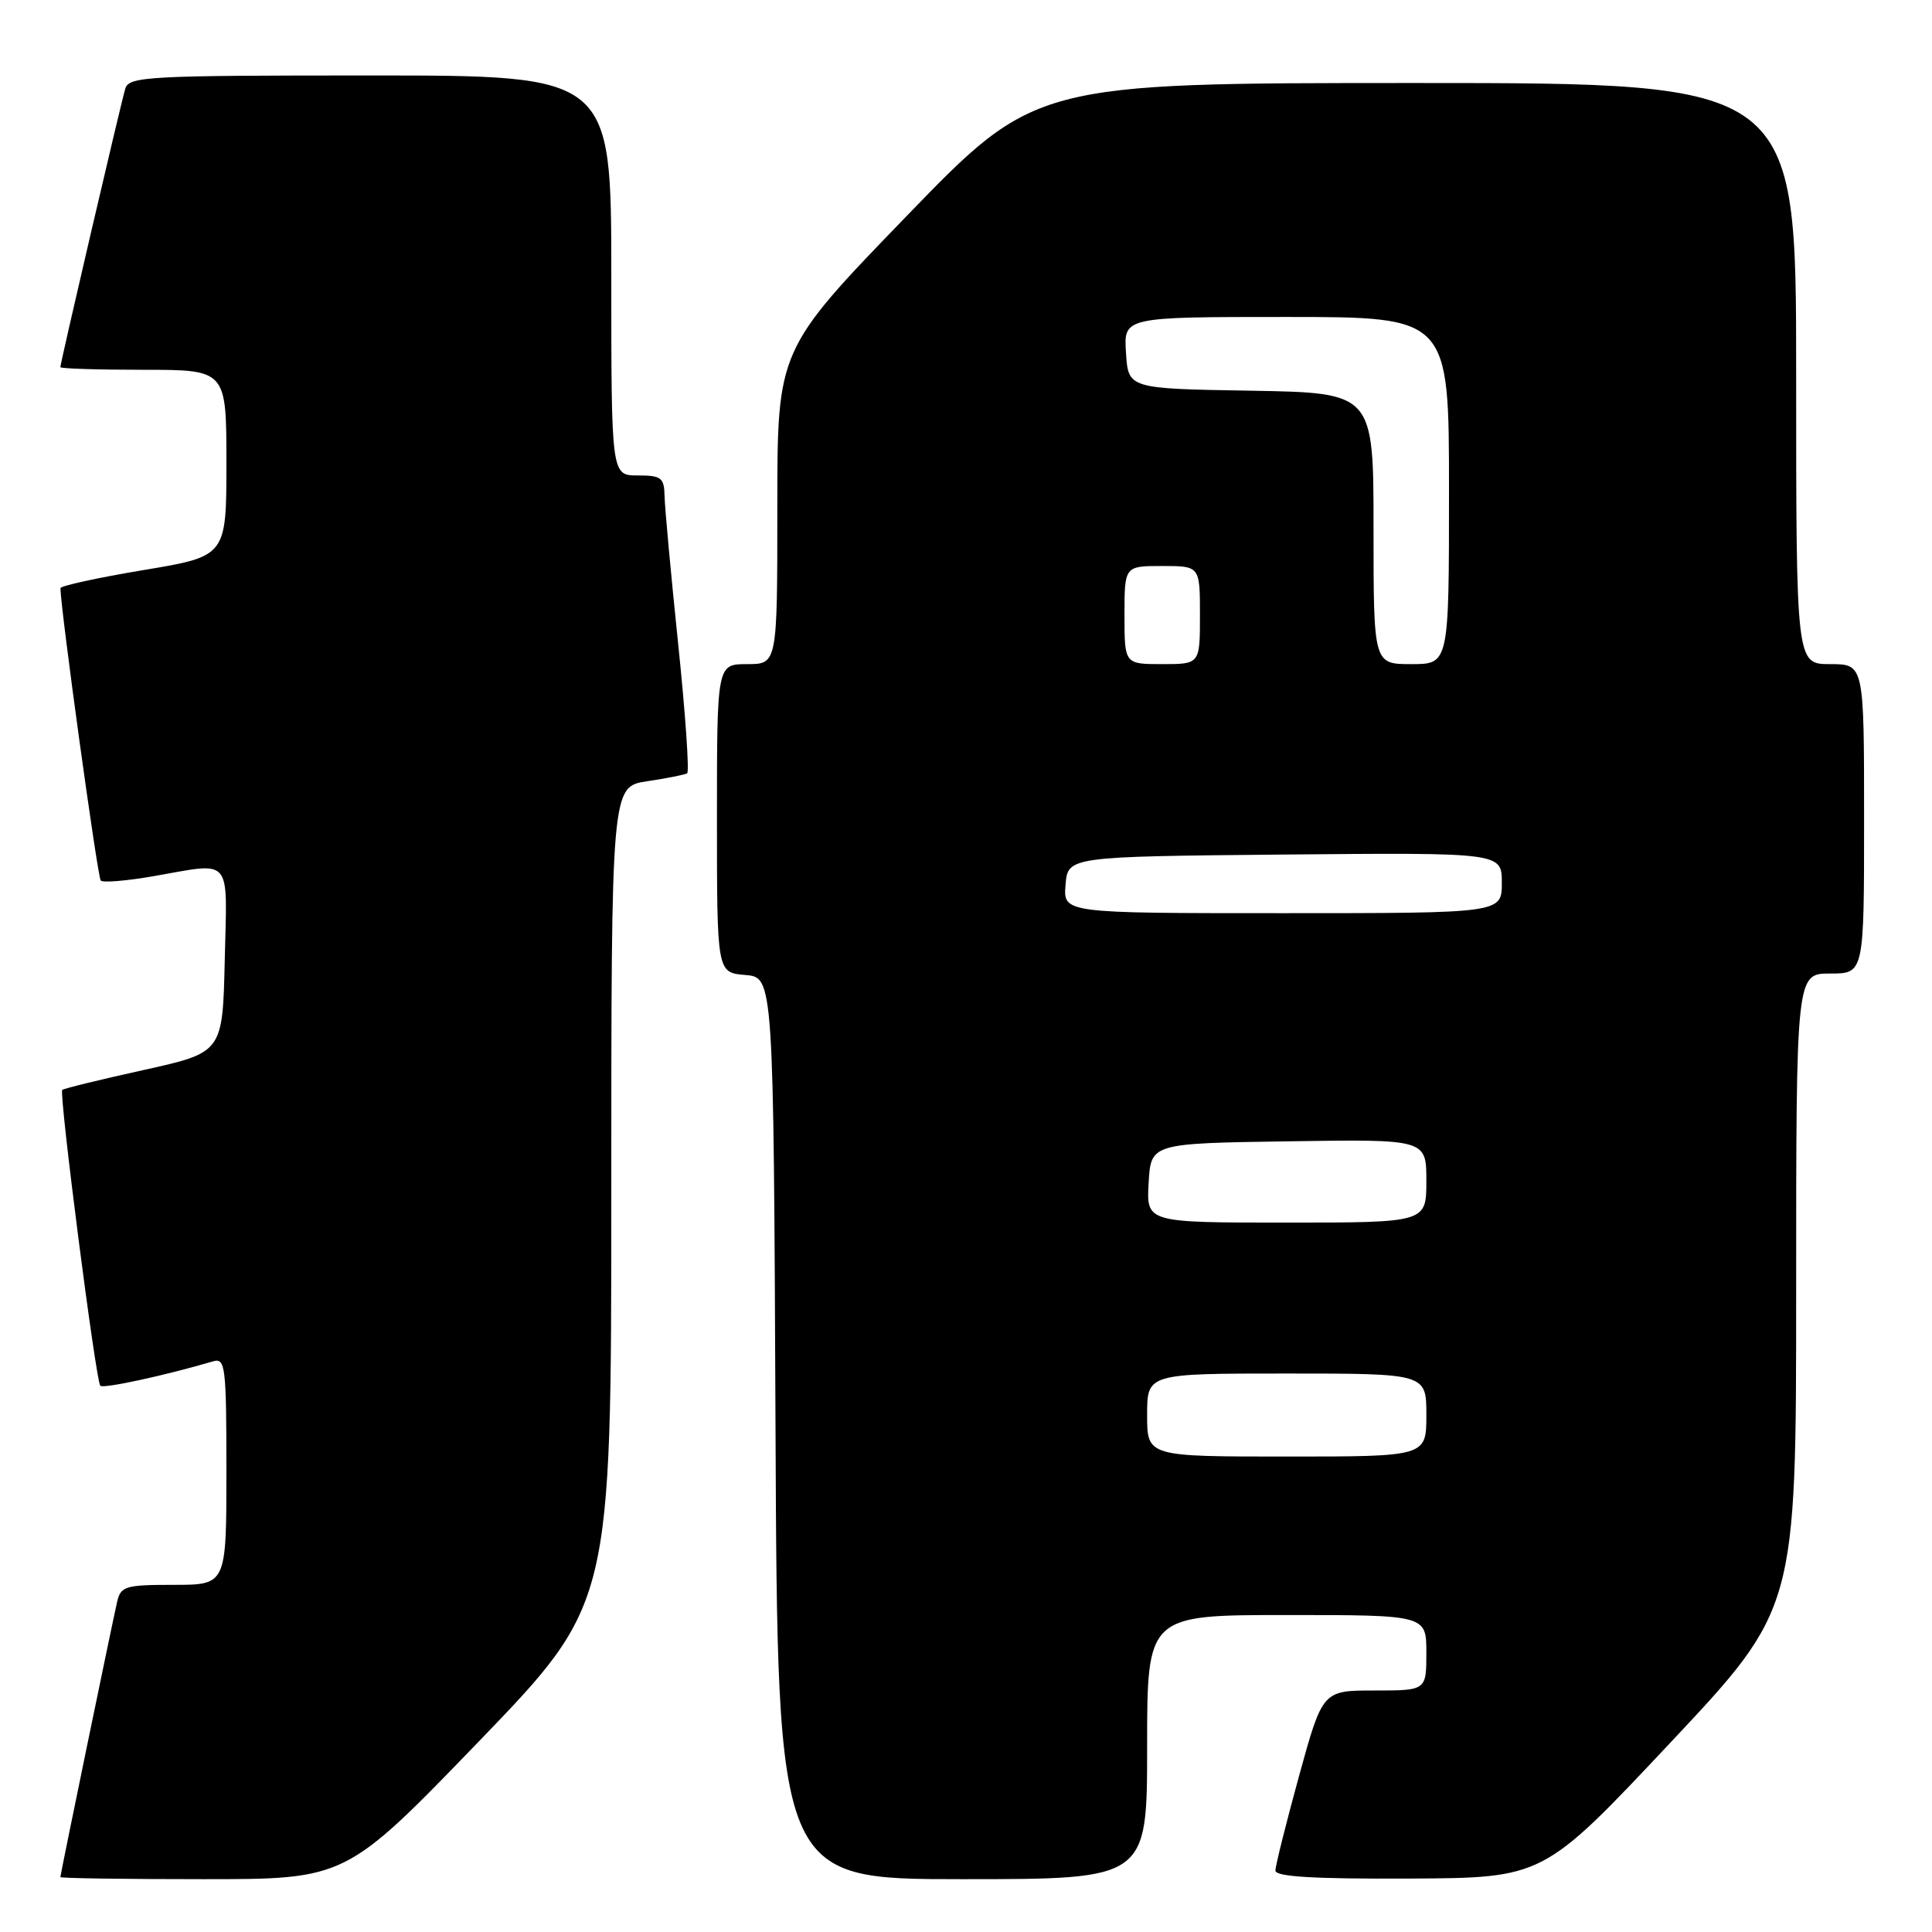 <?xml version="1.0" encoding="UTF-8" standalone="no"?>
<!DOCTYPE svg PUBLIC "-//W3C//DTD SVG 1.1//EN" "http://www.w3.org/Graphics/SVG/1.1/DTD/svg11.dtd" >
<svg xmlns="http://www.w3.org/2000/svg" xmlns:xlink="http://www.w3.org/1999/xlink" version="1.1" viewBox="0 0 256 256">
 <g >
 <path fill="currentColor"
d=" M 63.42 230.78 C 81.00 212.55 81.00 212.55 81.00 158.39 C 81.00 104.23 81.00 104.23 85.75 103.52 C 88.36 103.13 90.75 102.65 91.05 102.47 C 91.36 102.28 90.82 94.56 89.86 85.31 C 88.90 76.07 88.09 67.26 88.06 65.75 C 88.01 63.29 87.64 63.00 84.50 63.00 C 81.00 63.00 81.00 63.00 81.00 36.50 C 81.00 10.00 81.00 10.00 49.07 10.00 C 19.53 10.00 17.09 10.13 16.60 11.75 C 16.03 13.63 8.00 48.06 8.00 48.65 C 8.00 48.84 12.95 49.00 19.00 49.00 C 30.00 49.00 30.00 49.00 30.00 61.35 C 30.00 73.71 30.00 73.71 19.00 75.54 C 12.95 76.55 8.00 77.63 8.01 77.94 C 8.03 80.72 12.93 116.26 13.35 116.68 C 13.65 116.98 16.76 116.72 20.28 116.11 C 30.93 114.26 30.10 113.29 29.78 127.23 C 29.50 139.46 29.50 139.46 19.04 141.78 C 13.28 143.05 8.43 144.24 8.25 144.42 C 7.79 144.87 12.70 183.03 13.29 183.62 C 13.70 184.03 21.78 182.28 28.25 180.38 C 29.86 179.91 30.00 181.05 30.00 194.93 C 30.00 210.00 30.00 210.00 23.02 210.00 C 16.60 210.00 16.00 210.18 15.52 212.25 C 14.82 215.32 8.00 248.38 8.00 248.72 C 8.00 248.88 16.51 249.00 26.92 249.00 C 45.83 249.00 45.83 249.00 63.42 230.78 Z  M 152.00 231.50 C 152.00 214.00 152.00 214.00 170.50 214.00 C 189.00 214.00 189.00 214.00 189.00 219.00 C 189.00 224.00 189.00 224.00 182.12 224.00 C 175.25 224.00 175.25 224.00 172.12 235.36 C 170.41 241.60 169.00 247.23 169.00 247.86 C 169.00 248.67 174.04 248.98 186.75 248.92 C 204.50 248.83 204.50 248.83 221.25 231.00 C 238.00 213.18 238.00 213.18 238.00 171.09 C 238.00 129.00 238.00 129.00 242.50 129.00 C 247.00 129.00 247.00 129.00 247.00 108.50 C 247.00 88.00 247.00 88.00 242.50 88.00 C 238.00 88.00 238.00 88.00 238.00 49.50 C 238.00 11.00 238.00 11.00 187.59 11.00 C 137.18 11.00 137.18 11.00 120.09 28.67 C 103.00 46.34 103.00 46.34 103.00 67.17 C 103.00 88.00 103.00 88.00 99.00 88.00 C 95.00 88.00 95.00 88.00 95.00 108.44 C 95.00 128.88 95.00 128.88 98.75 129.19 C 102.50 129.50 102.50 129.50 102.76 189.25 C 103.02 249.00 103.02 249.00 127.51 249.00 C 152.00 249.00 152.00 249.00 152.00 231.50 Z  M 152.00 187.50 C 152.00 182.00 152.00 182.00 170.50 182.00 C 189.00 182.00 189.00 182.00 189.00 187.50 C 189.00 193.00 189.00 193.00 170.50 193.00 C 152.00 193.00 152.00 193.00 152.00 187.50 Z  M 152.20 156.75 C 152.50 151.50 152.50 151.50 170.75 151.23 C 189.00 150.95 189.00 150.95 189.00 156.48 C 189.00 162.00 189.00 162.00 170.45 162.00 C 151.90 162.00 151.90 162.00 152.20 156.75 Z  M 141.19 117.25 C 141.50 113.50 141.50 113.50 170.25 113.23 C 199.00 112.97 199.00 112.97 199.00 116.98 C 199.00 121.00 199.00 121.00 169.94 121.00 C 140.88 121.00 140.88 121.00 141.19 117.25 Z  M 149.00 81.50 C 149.00 75.00 149.00 75.00 154.00 75.00 C 159.00 75.00 159.00 75.00 159.00 81.50 C 159.00 88.00 159.00 88.00 154.00 88.00 C 149.00 88.00 149.00 88.00 149.00 81.50 Z  M 182.00 70.02 C 182.00 52.05 182.00 52.05 165.75 51.77 C 149.50 51.50 149.50 51.50 149.20 46.75 C 148.89 42.00 148.89 42.00 170.45 42.00 C 192.00 42.00 192.00 42.00 192.00 65.00 C 192.00 88.00 192.00 88.00 187.00 88.00 C 182.00 88.00 182.00 88.00 182.00 70.02 Z "/>
</g>
</svg>